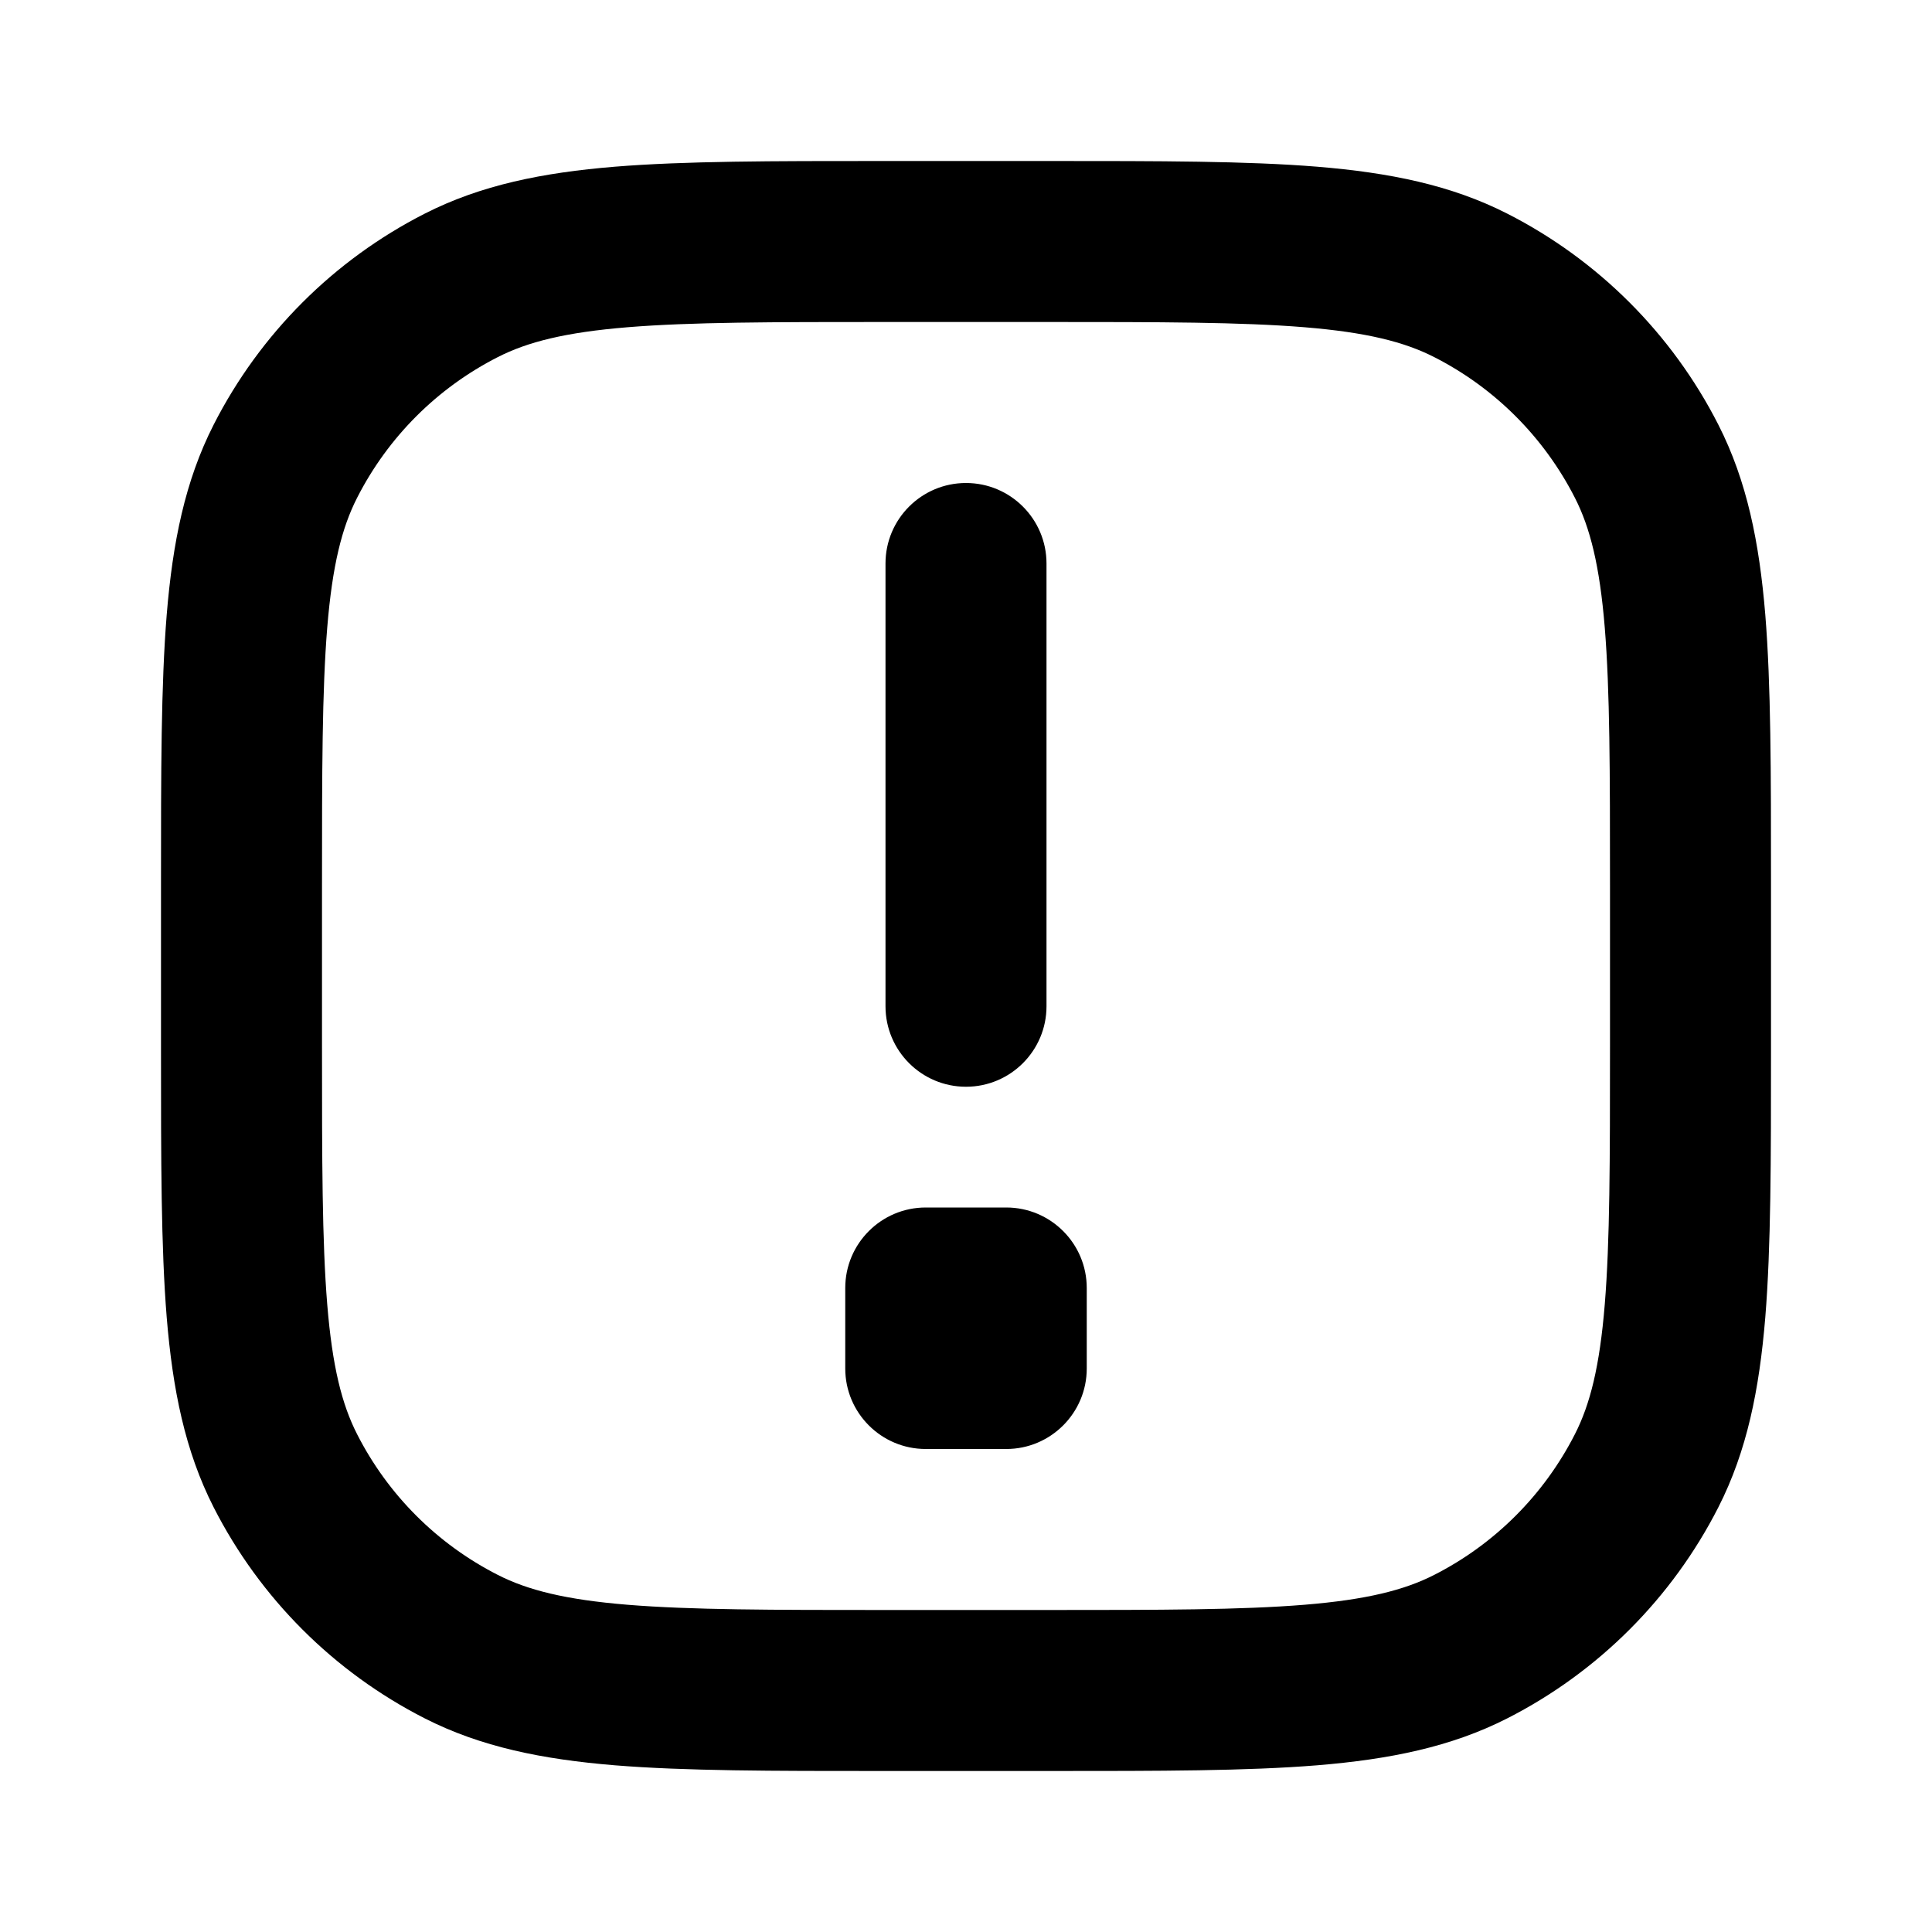 <svg width="24" height="24" viewBox="0 0 24 24" fill="none" xmlns="http://www.w3.org/2000/svg">
<path fill-rule="evenodd" clip-rule="evenodd" d="M10.956 2L11 2H13L13.044 2C14.407 2 15.491 2 16.365 2.071C17.261 2.145 18.025 2.298 18.724 2.654C19.853 3.229 20.771 4.147 21.346 5.276C21.702 5.975 21.855 6.739 21.929 7.635C22 8.509 22 9.593 22 10.956V10.956V11V13V13.044V13.044C22 14.407 22 15.491 21.929 16.366C21.855 17.261 21.702 18.025 21.346 18.724C20.771 19.853 19.853 20.771 18.724 21.346C18.025 21.702 17.261 21.855 16.365 21.929C15.491 22 14.407 22 13.044 22H13.044H13H11H10.956H10.956C9.593 22 8.509 22 7.635 21.929C6.739 21.855 5.975 21.702 5.276 21.346C4.147 20.771 3.229 19.853 2.654 18.724C2.298 18.025 2.145 17.261 2.071 16.366C2 15.491 2 14.407 2 13.044L2 13V11L2 10.956C2 9.593 2 8.509 2.071 7.635C2.145 6.739 2.298 5.975 2.654 5.276C3.229 4.147 4.147 3.229 5.276 2.654C5.975 2.298 6.739 2.145 7.635 2.071C8.509 2 9.593 2 10.956 2ZM7.797 4.065C7.026 4.128 6.554 4.247 6.184 4.436C5.431 4.819 4.819 5.431 4.436 6.184C4.247 6.554 4.128 7.026 4.065 7.797C4.001 8.581 4 9.583 4 11V13C4 14.417 4.001 15.419 4.065 16.203C4.128 16.975 4.247 17.446 4.436 17.816C4.819 18.569 5.431 19.181 6.184 19.564C6.554 19.753 7.026 19.872 7.797 19.935C8.581 19.999 9.583 20 11 20H13C14.417 20 15.419 19.999 16.203 19.935C16.974 19.872 17.446 19.753 17.816 19.564C18.569 19.181 19.18 18.569 19.564 17.816C19.753 17.446 19.872 16.975 19.935 16.203C19.999 15.419 20 14.417 20 13V11C20 9.583 19.999 8.581 19.935 7.797C19.872 7.026 19.753 6.554 19.564 6.184C19.18 5.431 18.569 4.819 17.816 4.436C17.446 4.247 16.974 4.128 16.203 4.065C15.419 4.001 14.417 4 13 4H11C9.583 4 8.581 4.001 7.797 4.065ZM10.5 16C10.5 15.448 10.948 15 11.5 15H12.5C13.052 15 13.5 15.448 13.5 16V17C13.5 17.552 13.052 18 12.5 18H11.5C10.948 18 10.5 17.552 10.5 17V16ZM13 7C13 6.448 12.552 6 12 6C11.448 6 11 6.448 11 7V12.5C11 13.052 11.448 13.5 12 13.5C12.552 13.5 13 13.052 13 12.5V7Z" fill="currentColor"/>
</svg>
